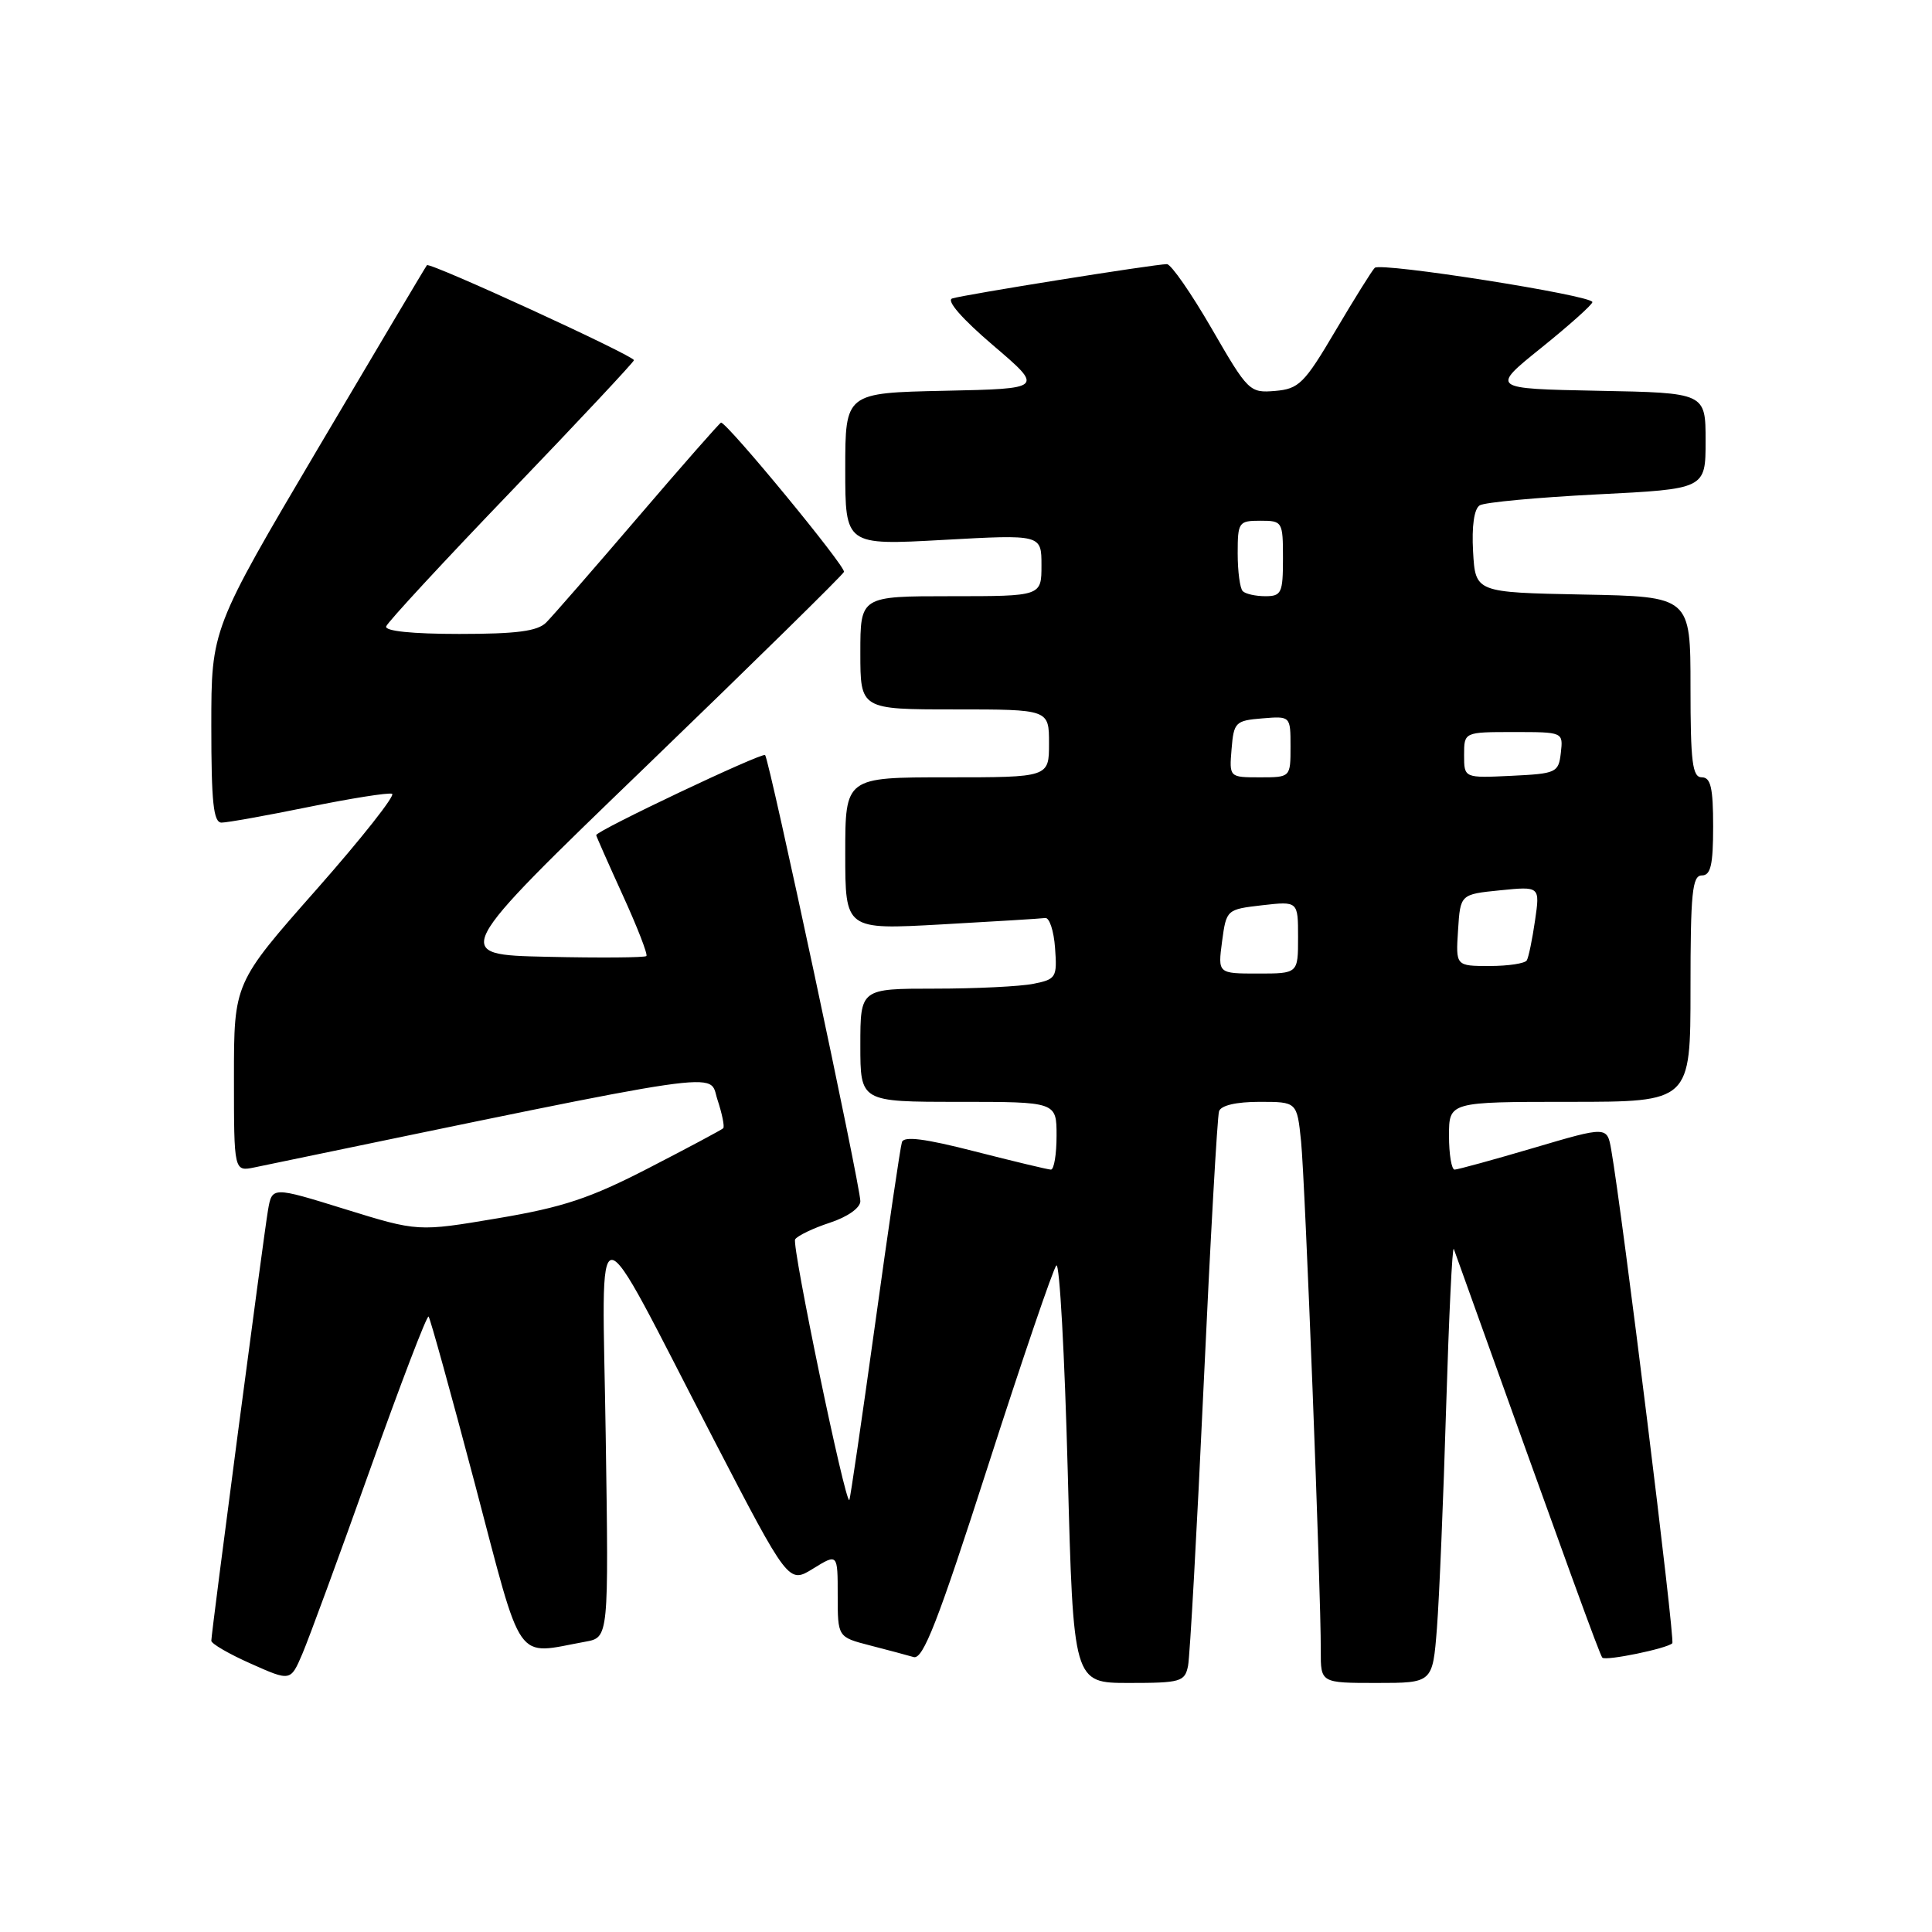 <?xml version="1.0" encoding="UTF-8" standalone="no"?>
<!DOCTYPE svg PUBLIC "-//W3C//DTD SVG 1.1//EN" "http://www.w3.org/Graphics/SVG/1.1/DTD/svg11.dtd" >
<svg xmlns="http://www.w3.org/2000/svg" xmlns:xlink="http://www.w3.org/1999/xlink" version="1.1" viewBox="0 0 256 256">
 <g >
 <path fill="currentColor"
d=" M 49.01 194.78 C 53.07 183.39 56.57 174.24 56.79 174.45 C 57.00 174.67 59.77 184.67 62.94 196.67 C 69.36 221.02 68.12 219.25 77.58 217.53 C 80.66 216.97 80.66 216.97 80.26 190.24 C 79.80 159.13 78.16 159.08 94.54 190.68 C 104.49 209.86 104.49 209.86 107.74 207.85 C 111.00 205.84 111.00 205.84 111.00 211.38 C 111.00 216.92 111.00 216.92 115.25 218.02 C 117.59 218.62 120.20 219.32 121.06 219.57 C 122.31 219.93 124.28 214.87 130.91 194.26 C 135.47 180.09 139.55 168.13 139.97 167.68 C 140.40 167.23 141.07 179.49 141.48 194.93 C 142.22 223.00 142.22 223.00 149.59 223.00 C 156.43 223.00 156.99 222.84 157.42 220.75 C 157.67 219.51 158.60 202.75 159.49 183.50 C 160.38 164.25 161.30 147.94 161.53 147.25 C 161.78 146.47 163.82 146.00 166.90 146.00 C 171.86 146.00 171.86 146.00 172.40 151.25 C 172.93 156.49 175.04 210.70 175.01 218.75 C 175.00 223.00 175.00 223.00 182.41 223.00 C 189.83 223.00 189.83 223.00 190.40 215.75 C 190.71 211.76 191.26 198.60 191.62 186.50 C 191.99 174.40 192.44 164.95 192.64 165.50 C 207.90 208.08 211.98 219.31 212.32 219.65 C 212.78 220.11 220.90 218.44 221.59 217.74 C 221.98 217.36 214.96 160.70 213.50 152.37 C 212.95 149.23 212.95 149.23 203.23 152.10 C 197.88 153.68 193.16 154.97 192.75 154.98 C 192.34 154.99 192.00 152.97 192.00 150.50 C 192.00 146.00 192.00 146.00 208.00 146.00 C 224.00 146.00 224.00 146.00 224.00 131.00 C 224.00 118.33 224.23 116.00 225.50 116.00 C 226.68 116.00 227.00 114.61 227.00 109.50 C 227.00 104.39 226.68 103.00 225.50 103.00 C 224.25 103.00 224.00 101.00 224.00 91.03 C 224.00 79.05 224.00 79.05 209.75 78.78 C 195.50 78.50 195.50 78.50 195.19 73.09 C 195.00 69.71 195.33 67.42 196.07 66.96 C 196.72 66.56 203.72 65.91 211.62 65.51 C 226.00 64.79 226.00 64.79 226.00 58.42 C 226.00 52.05 226.00 52.05 211.75 51.78 C 197.50 51.50 197.50 51.50 204.25 46.07 C 207.96 43.08 211.00 40.36 211.00 40.03 C 211.00 39.14 182.95 34.72 182.16 35.49 C 181.80 35.84 179.46 39.59 176.96 43.82 C 172.83 50.82 172.12 51.53 168.96 51.80 C 165.58 52.08 165.38 51.89 160.56 43.55 C 157.84 38.85 155.17 35.00 154.62 35.00 C 153.01 35.00 127.63 39.06 126.17 39.55 C 125.36 39.82 127.48 42.25 131.58 45.75 C 138.32 51.50 138.32 51.50 125.16 51.78 C 112.00 52.06 112.00 52.06 112.00 62.16 C 112.00 72.26 112.00 72.26 125.00 71.54 C 138.00 70.82 138.00 70.82 138.00 74.91 C 138.00 79.00 138.00 79.00 126.00 79.00 C 114.00 79.00 114.00 79.00 114.00 86.50 C 114.00 94.00 114.00 94.00 126.50 94.00 C 139.00 94.00 139.00 94.00 139.00 98.50 C 139.00 103.00 139.00 103.00 125.50 103.00 C 112.00 103.00 112.00 103.00 112.00 113.10 C 112.00 123.20 112.00 123.20 124.75 122.49 C 131.76 122.10 137.95 121.72 138.50 121.64 C 139.05 121.56 139.64 123.35 139.80 125.61 C 140.09 129.52 139.94 129.76 136.93 130.36 C 135.18 130.71 129.31 131.00 123.88 131.00 C 114.00 131.00 114.00 131.00 114.00 138.50 C 114.00 146.00 114.00 146.00 127.00 146.00 C 140.00 146.00 140.00 146.00 140.00 150.50 C 140.00 152.97 139.66 154.99 139.25 154.98 C 138.84 154.97 134.31 153.88 129.18 152.57 C 122.56 150.87 119.76 150.51 119.51 151.34 C 119.30 151.98 117.70 162.85 115.95 175.50 C 114.19 188.15 112.66 198.62 112.54 198.76 C 112.02 199.37 104.88 165.01 105.36 164.22 C 105.66 163.75 107.72 162.75 109.95 162.02 C 112.32 161.24 114.00 160.05 114.00 159.16 C 114.00 157.11 101.94 100.62 101.38 100.05 C 100.99 99.66 79.00 110.08 79.00 110.66 C 79.00 110.79 80.58 114.36 82.51 118.60 C 84.45 122.84 85.86 126.48 85.65 126.68 C 85.44 126.89 79.53 126.94 72.50 126.78 C 59.73 126.50 59.73 126.50 85.62 101.53 C 99.85 87.80 111.65 76.21 111.83 75.78 C 112.12 75.12 96.37 56.00 95.54 56.00 C 95.39 56.00 90.45 61.62 84.57 68.49 C 78.69 75.36 73.20 81.66 72.37 82.49 C 71.22 83.64 68.44 84.00 60.85 84.00 C 54.60 84.00 50.96 83.62 51.17 83.00 C 51.35 82.45 58.81 74.38 67.75 65.08 C 76.69 55.77 84.00 47.96 84.00 47.73 C 84.00 47.13 56.95 34.71 56.57 35.14 C 56.40 35.34 49.91 46.27 42.13 59.43 C 28.00 83.36 28.00 83.36 28.00 96.18 C 28.00 106.33 28.28 109.00 29.36 109.00 C 30.11 109.00 35.30 108.07 40.89 106.93 C 46.48 105.79 51.46 105.00 51.95 105.18 C 52.44 105.35 47.93 111.07 41.92 117.88 C 31.00 130.25 31.00 130.25 31.00 142.75 C 31.00 155.25 31.00 155.25 33.75 154.68 C 97.94 141.37 93.84 141.97 95.06 145.69 C 95.69 147.59 96.03 149.30 95.83 149.50 C 95.63 149.70 91.20 152.07 85.98 154.76 C 78.19 158.78 74.61 159.97 65.94 161.43 C 55.38 163.21 55.38 163.21 45.72 160.22 C 36.05 157.22 36.05 157.22 35.51 160.36 C 34.90 163.97 28.00 216.36 28.00 217.41 C 28.00 217.80 30.36 219.17 33.25 220.45 C 38.50 222.79 38.50 222.79 40.06 219.15 C 40.92 217.14 44.95 206.18 49.01 194.78 Z  M 161.93 124.75 C 162.50 120.52 162.53 120.50 167.25 119.95 C 172.00 119.41 172.00 119.41 172.00 124.20 C 172.00 129.00 172.00 129.00 166.68 129.00 C 161.37 129.00 161.37 129.00 161.93 124.75 Z  M 193.20 123.25 C 193.50 118.50 193.50 118.50 198.78 117.97 C 204.06 117.44 204.06 117.44 203.40 121.97 C 203.04 124.46 202.55 126.84 202.31 127.25 C 202.08 127.66 199.86 128.00 197.39 128.00 C 192.89 128.00 192.89 128.00 193.20 123.25 Z  M 163.19 99.25 C 163.48 95.70 163.70 95.48 167.25 95.19 C 171.00 94.88 171.00 94.88 171.00 98.94 C 171.00 103.00 171.00 103.00 166.94 103.00 C 162.88 103.00 162.88 103.00 163.19 99.25 Z  M 194.00 100.05 C 194.00 97.00 194.00 97.00 200.57 97.00 C 207.13 97.00 207.13 97.00 206.82 99.75 C 206.51 102.39 206.24 102.51 200.25 102.80 C 194.00 103.10 194.00 103.10 194.00 100.05 Z  M 164.67 78.33 C 164.30 77.97 164.00 75.72 164.00 73.33 C 164.00 69.19 164.13 69.00 167.00 69.00 C 169.93 69.00 170.00 69.11 170.00 74.00 C 170.00 78.57 169.80 79.00 167.67 79.00 C 166.38 79.00 165.03 78.70 164.67 78.33 Z "/>
</g>
</svg>